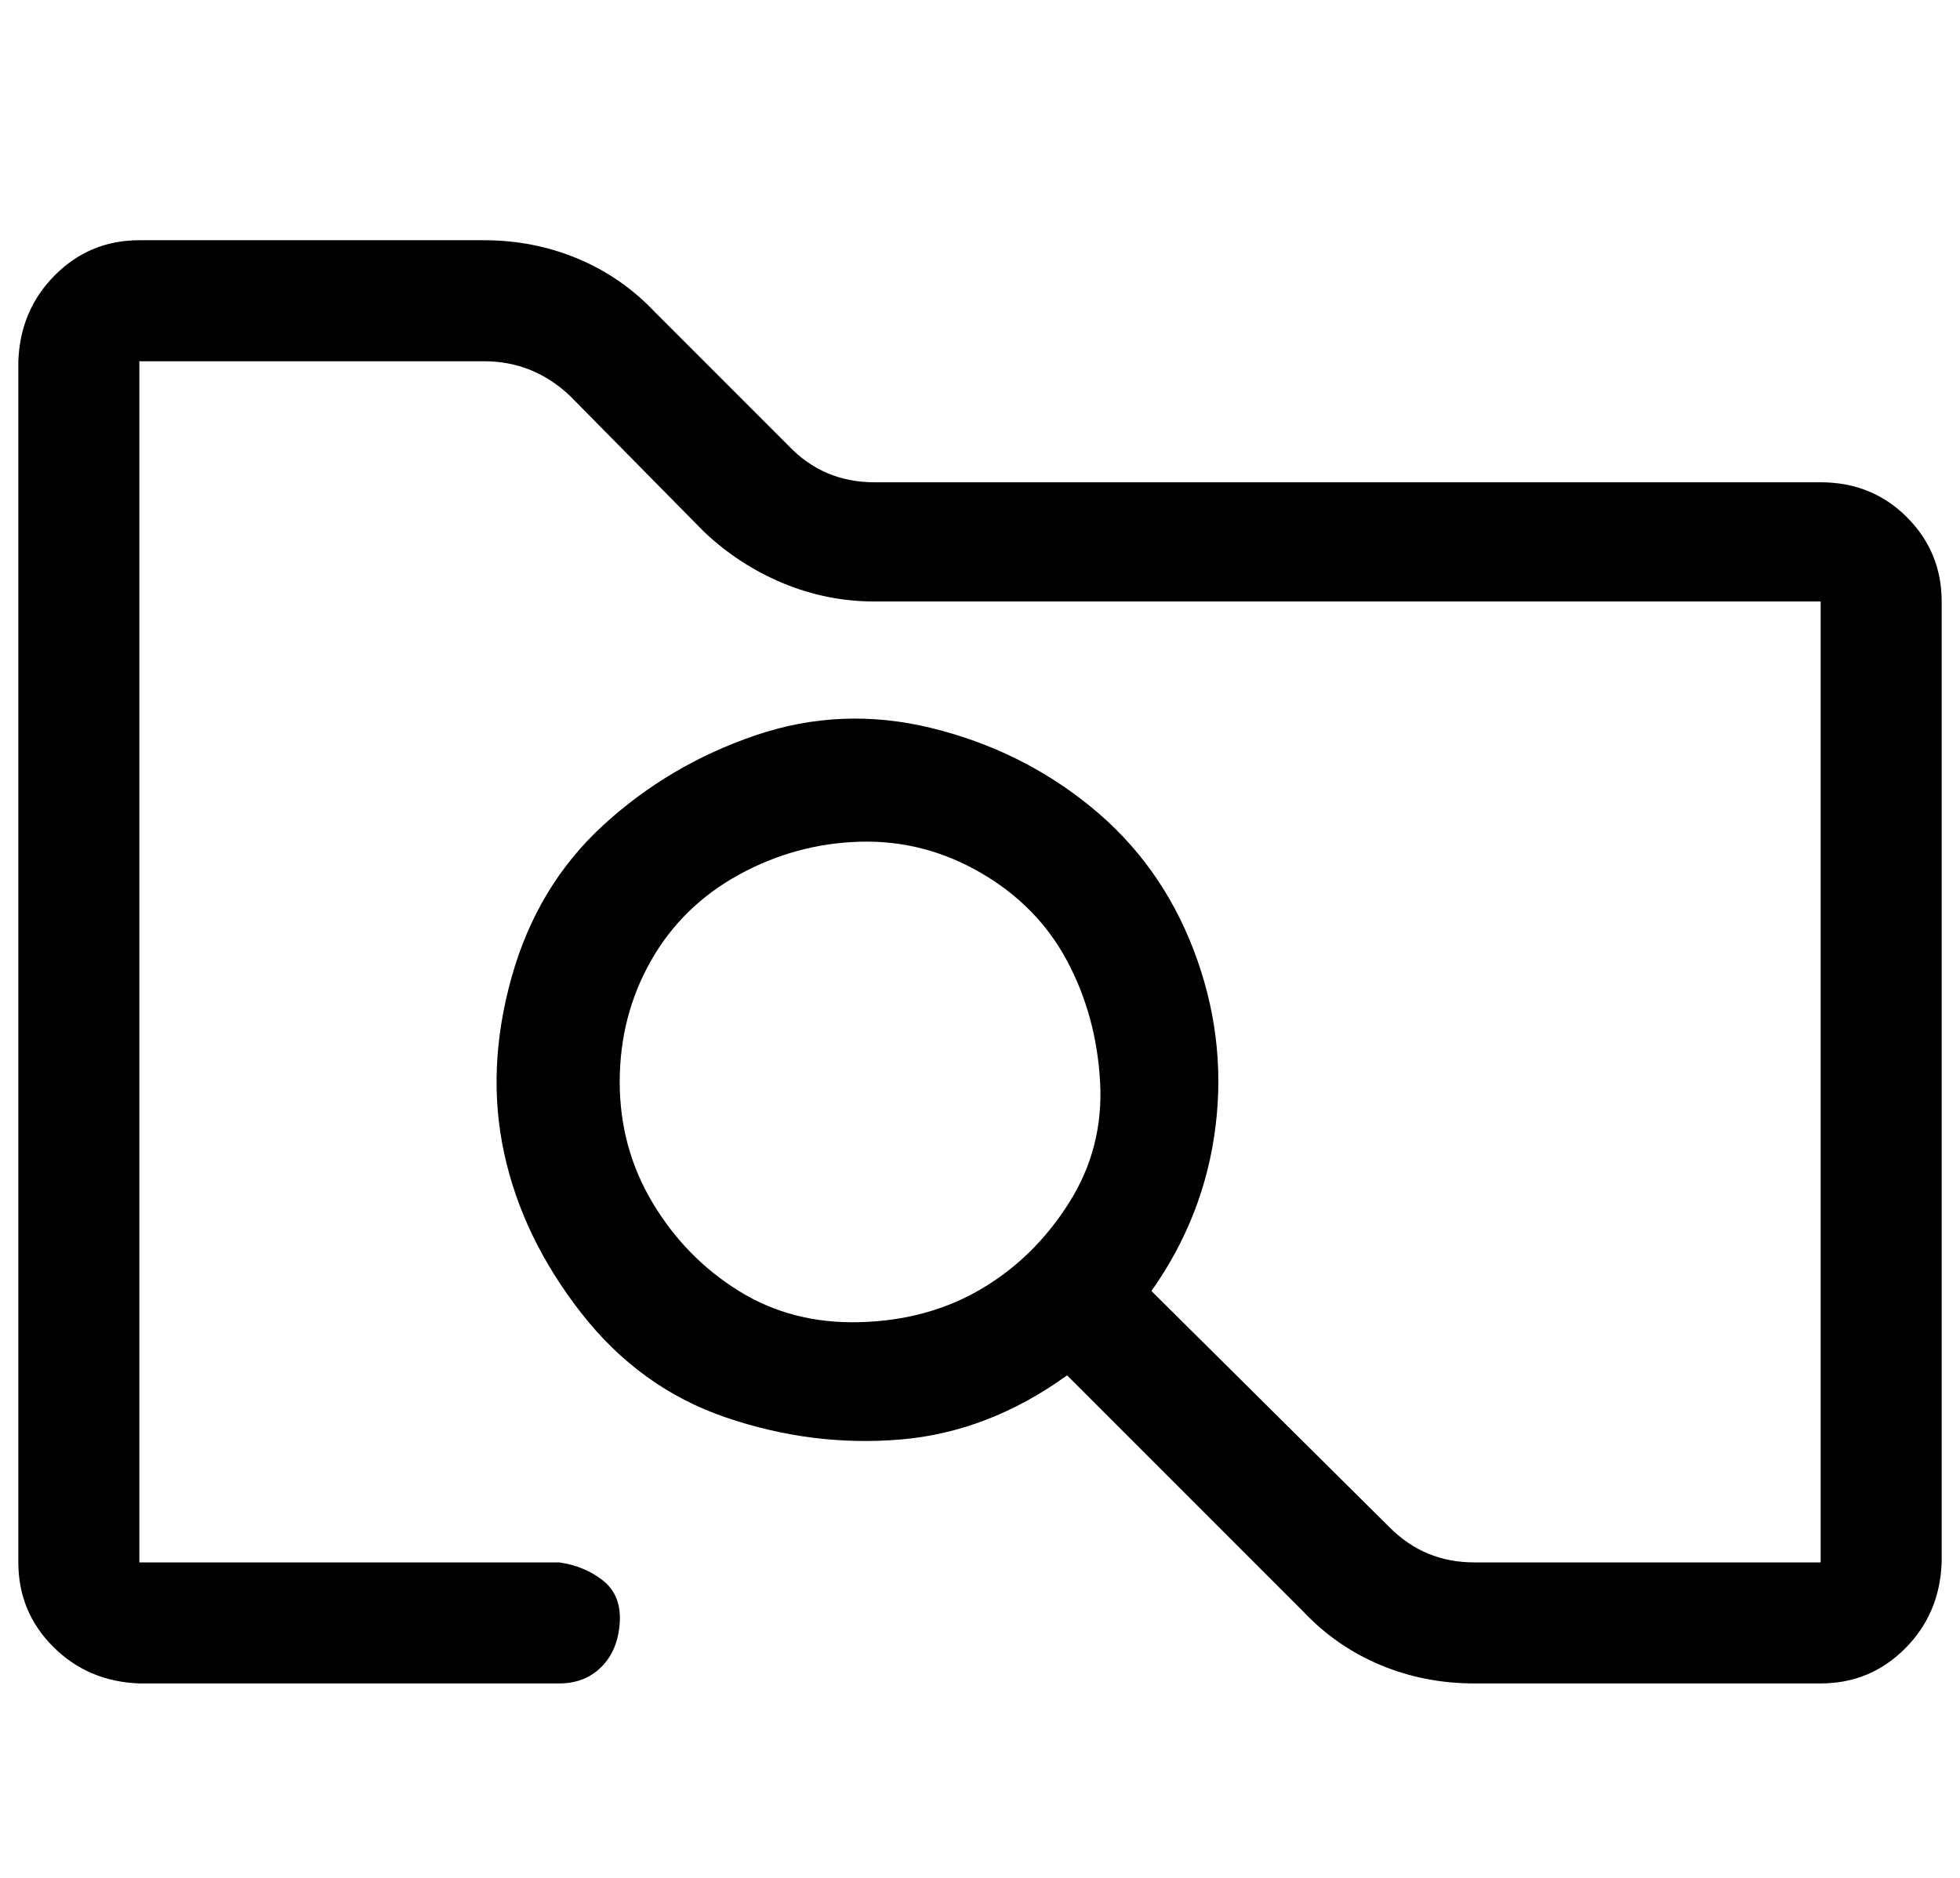 <?xml version="1.0" standalone="no"?>
<!DOCTYPE svg PUBLIC "-//W3C//DTD SVG 1.1//EN" "http://www.w3.org/Graphics/SVG/1.1/DTD/svg11.dtd" >
<svg xmlns="http://www.w3.org/2000/svg" xmlns:xlink="http://www.w3.org/1999/xlink" version="1.1" viewBox="-10 0 1069 1024">
   <path fill="currentColor"
d="M983 263h-516q-28 0 -47 -20l-73 -73q-18 -19 -42 -29t-51 -10h-188q-27 0 -46 19t-20 47v655q0 27 19 46t47 20h229q14 0 23 -9t10 -24t-9 -23t-24 -10h-229v-655h188q27 0 47 19l73 74q19 18 43 28t50 10h516v524h-189q-27 0 -46 -19l-130 -129q29 -41 35 -90t-12 -96
t-56 -78t-87 -43t-96 4t-83 49t-50 83t-4 96t42 87t79 57t95 12t91 -35l129 129q18 19 42 29t51 10h189q27 0 46 -19t20 -47v-524q0 -27 -19 -46t-47 -19zM328 590q0 -36 17 -66t48 -47t66 -18t66 17t47 48t18 66t-17 66t-48 47t-66 18t-66 -17t-47 -48t-18 -66z" />
</svg>
